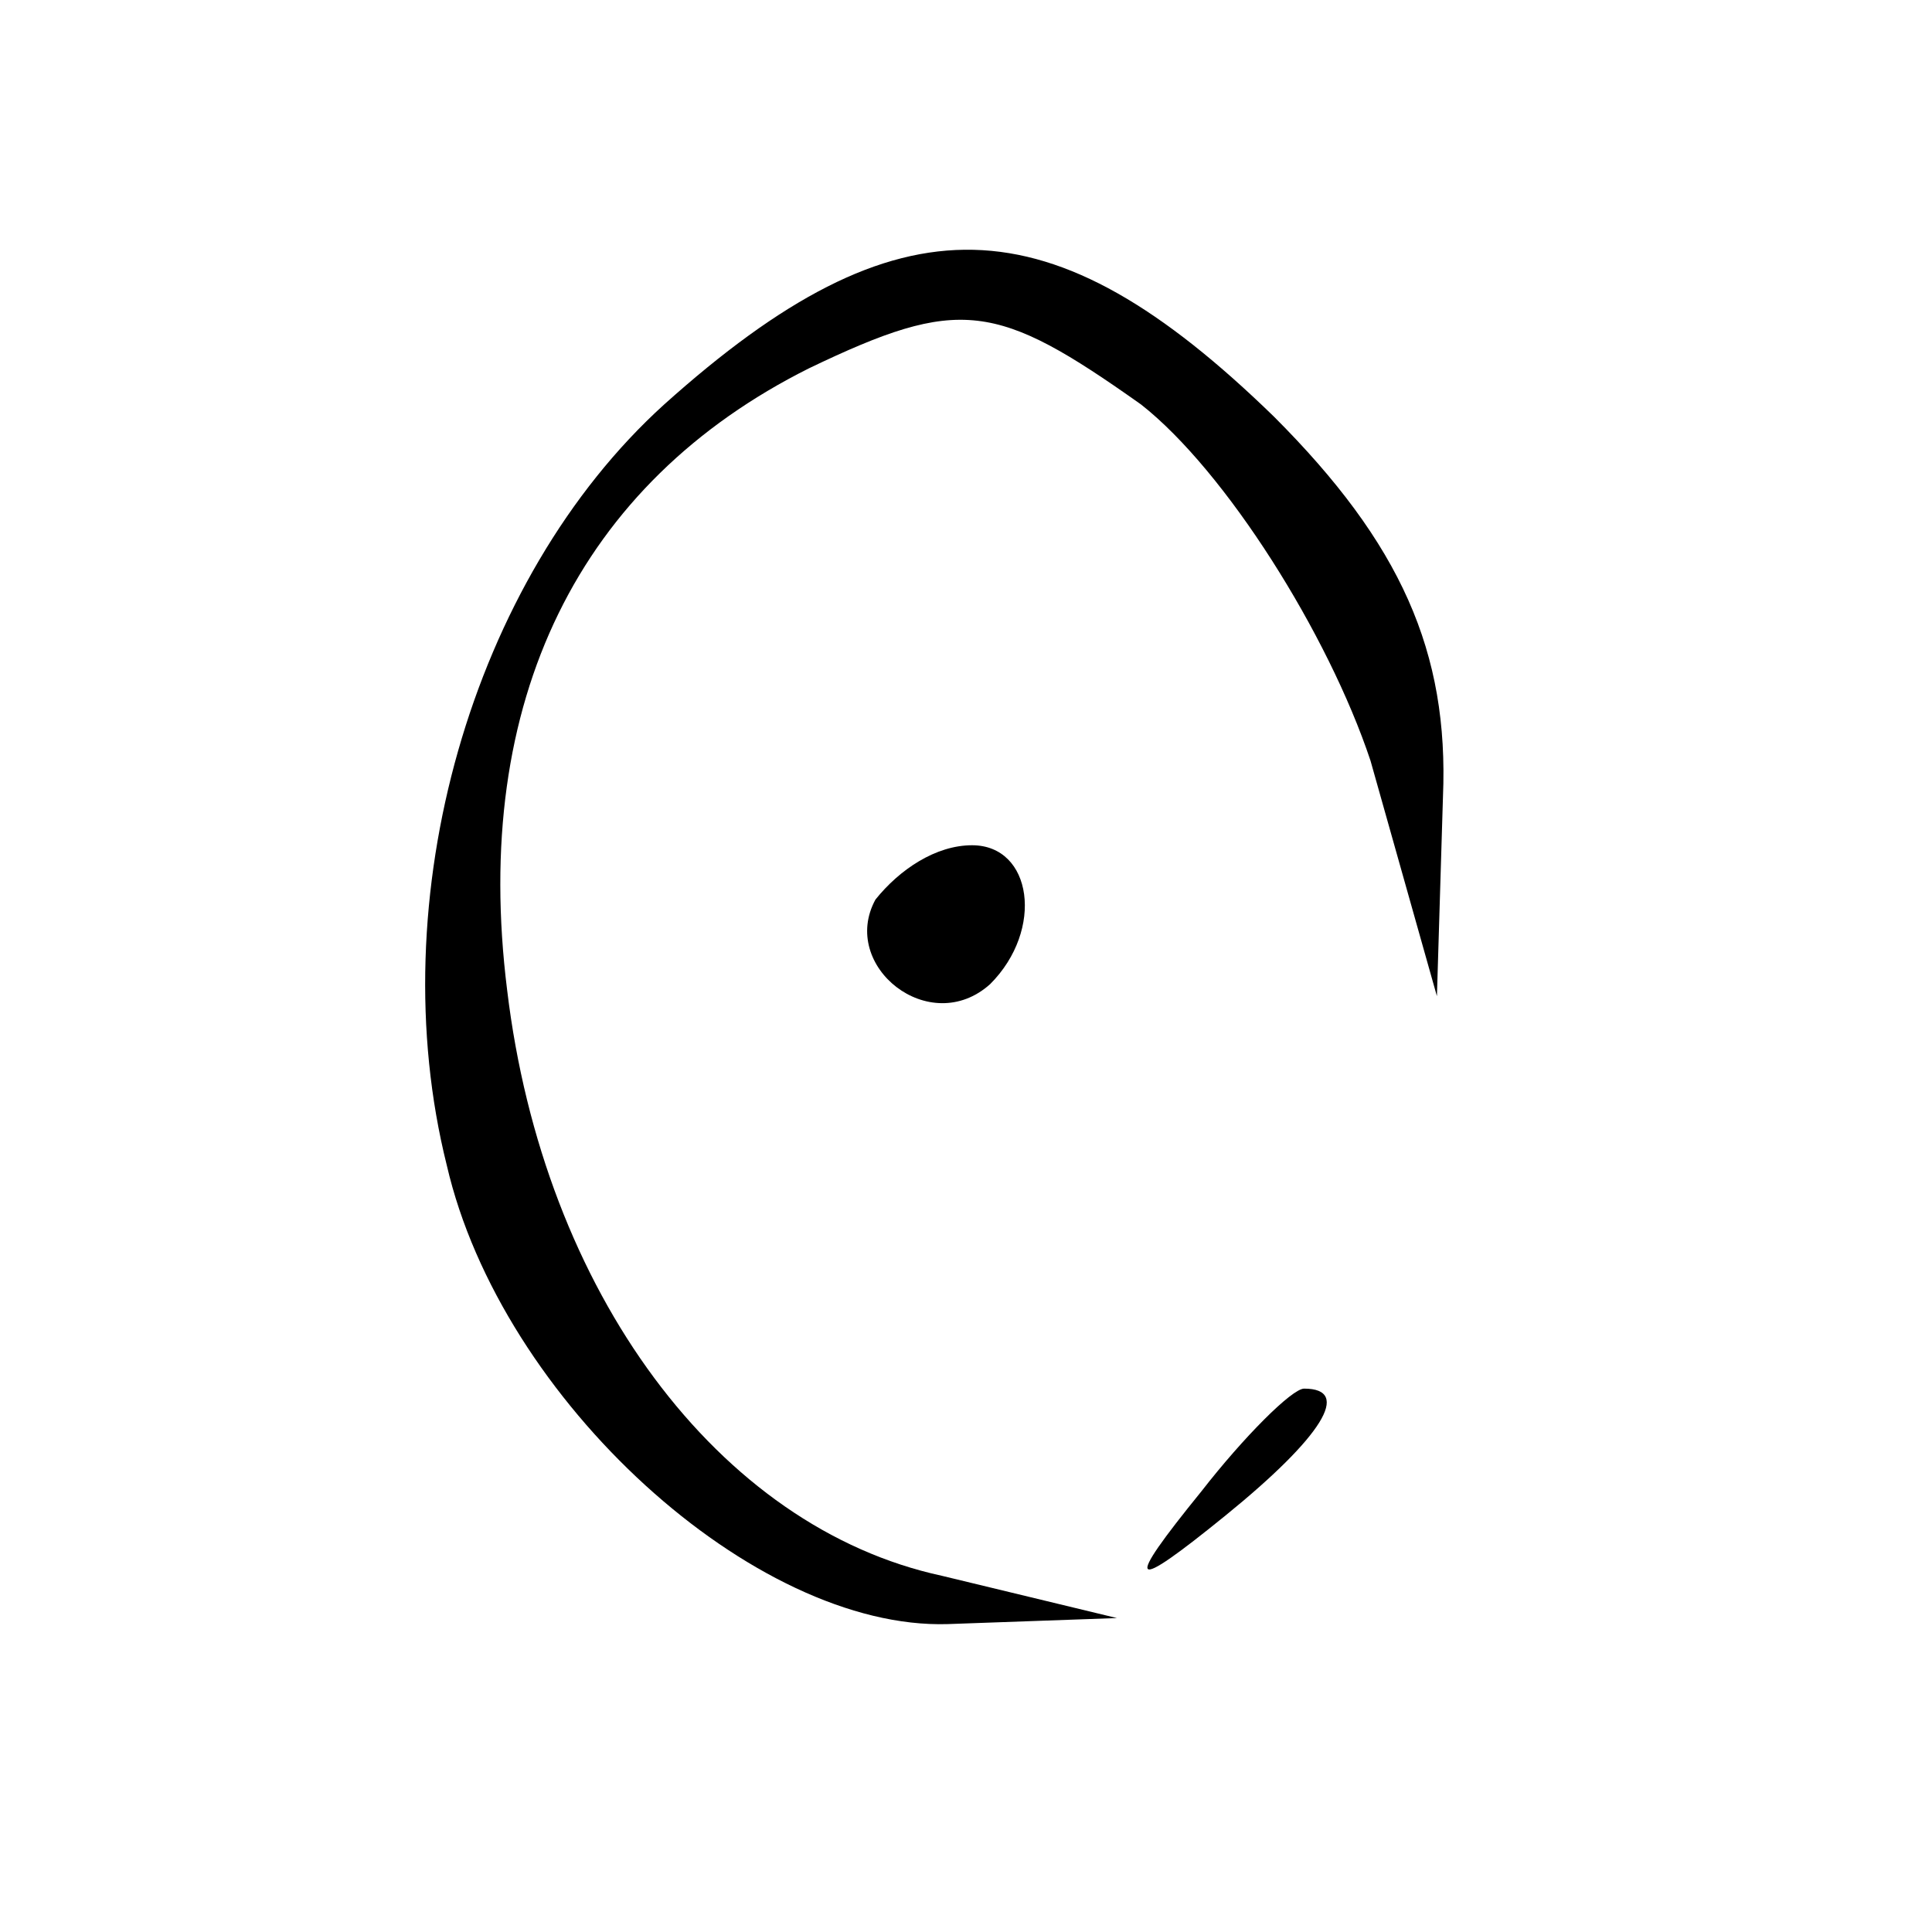 <?xml version="1.0" standalone="no"?>
<!DOCTYPE svg PUBLIC "-//W3C//DTD SVG 20010904//EN"
 "http://www.w3.org/TR/2001/REC-SVG-20010904/DTD/svg10.dtd">
<svg version="1.0" xmlns="http://www.w3.org/2000/svg"
 width="32pt" height="32pt" viewBox="0 0 32 32"
 preserveAspectRatio="xMidYMid meet">
<g transform="translate(0,32) scale(0.1,-0.1)"
fill="#000000" stroke="none">
<path fill="#000000" stroke="none" d="M110 253 c-32 -29 -47 -82 -36 -126 9
-39 51 -77 83 -76 l28 1 -29 7 c-37 8 -66 47 -72 97 -6 48 12 84 50 103 25 12
31 11 55 -6 14 -11 31 -38 38 -59 l11 -39 1 33 c1 24 -7 42 -28 63 -37 36 -62
37 -101 2z"/>
<path fill="#000000" stroke="none" d="M145 171 c-6 -11 9 -23 19 -14 9 9 7
23 -3 23 -6 0 -12 -4 -16 -9z"/>
<path fill="#000000" stroke="none" d="M199 73 c-13 -16 -12 -17 4 -4 16 13
21 21 13 21 -2 0 -10 -8 -17 -17z"/>
</g>
</svg>
